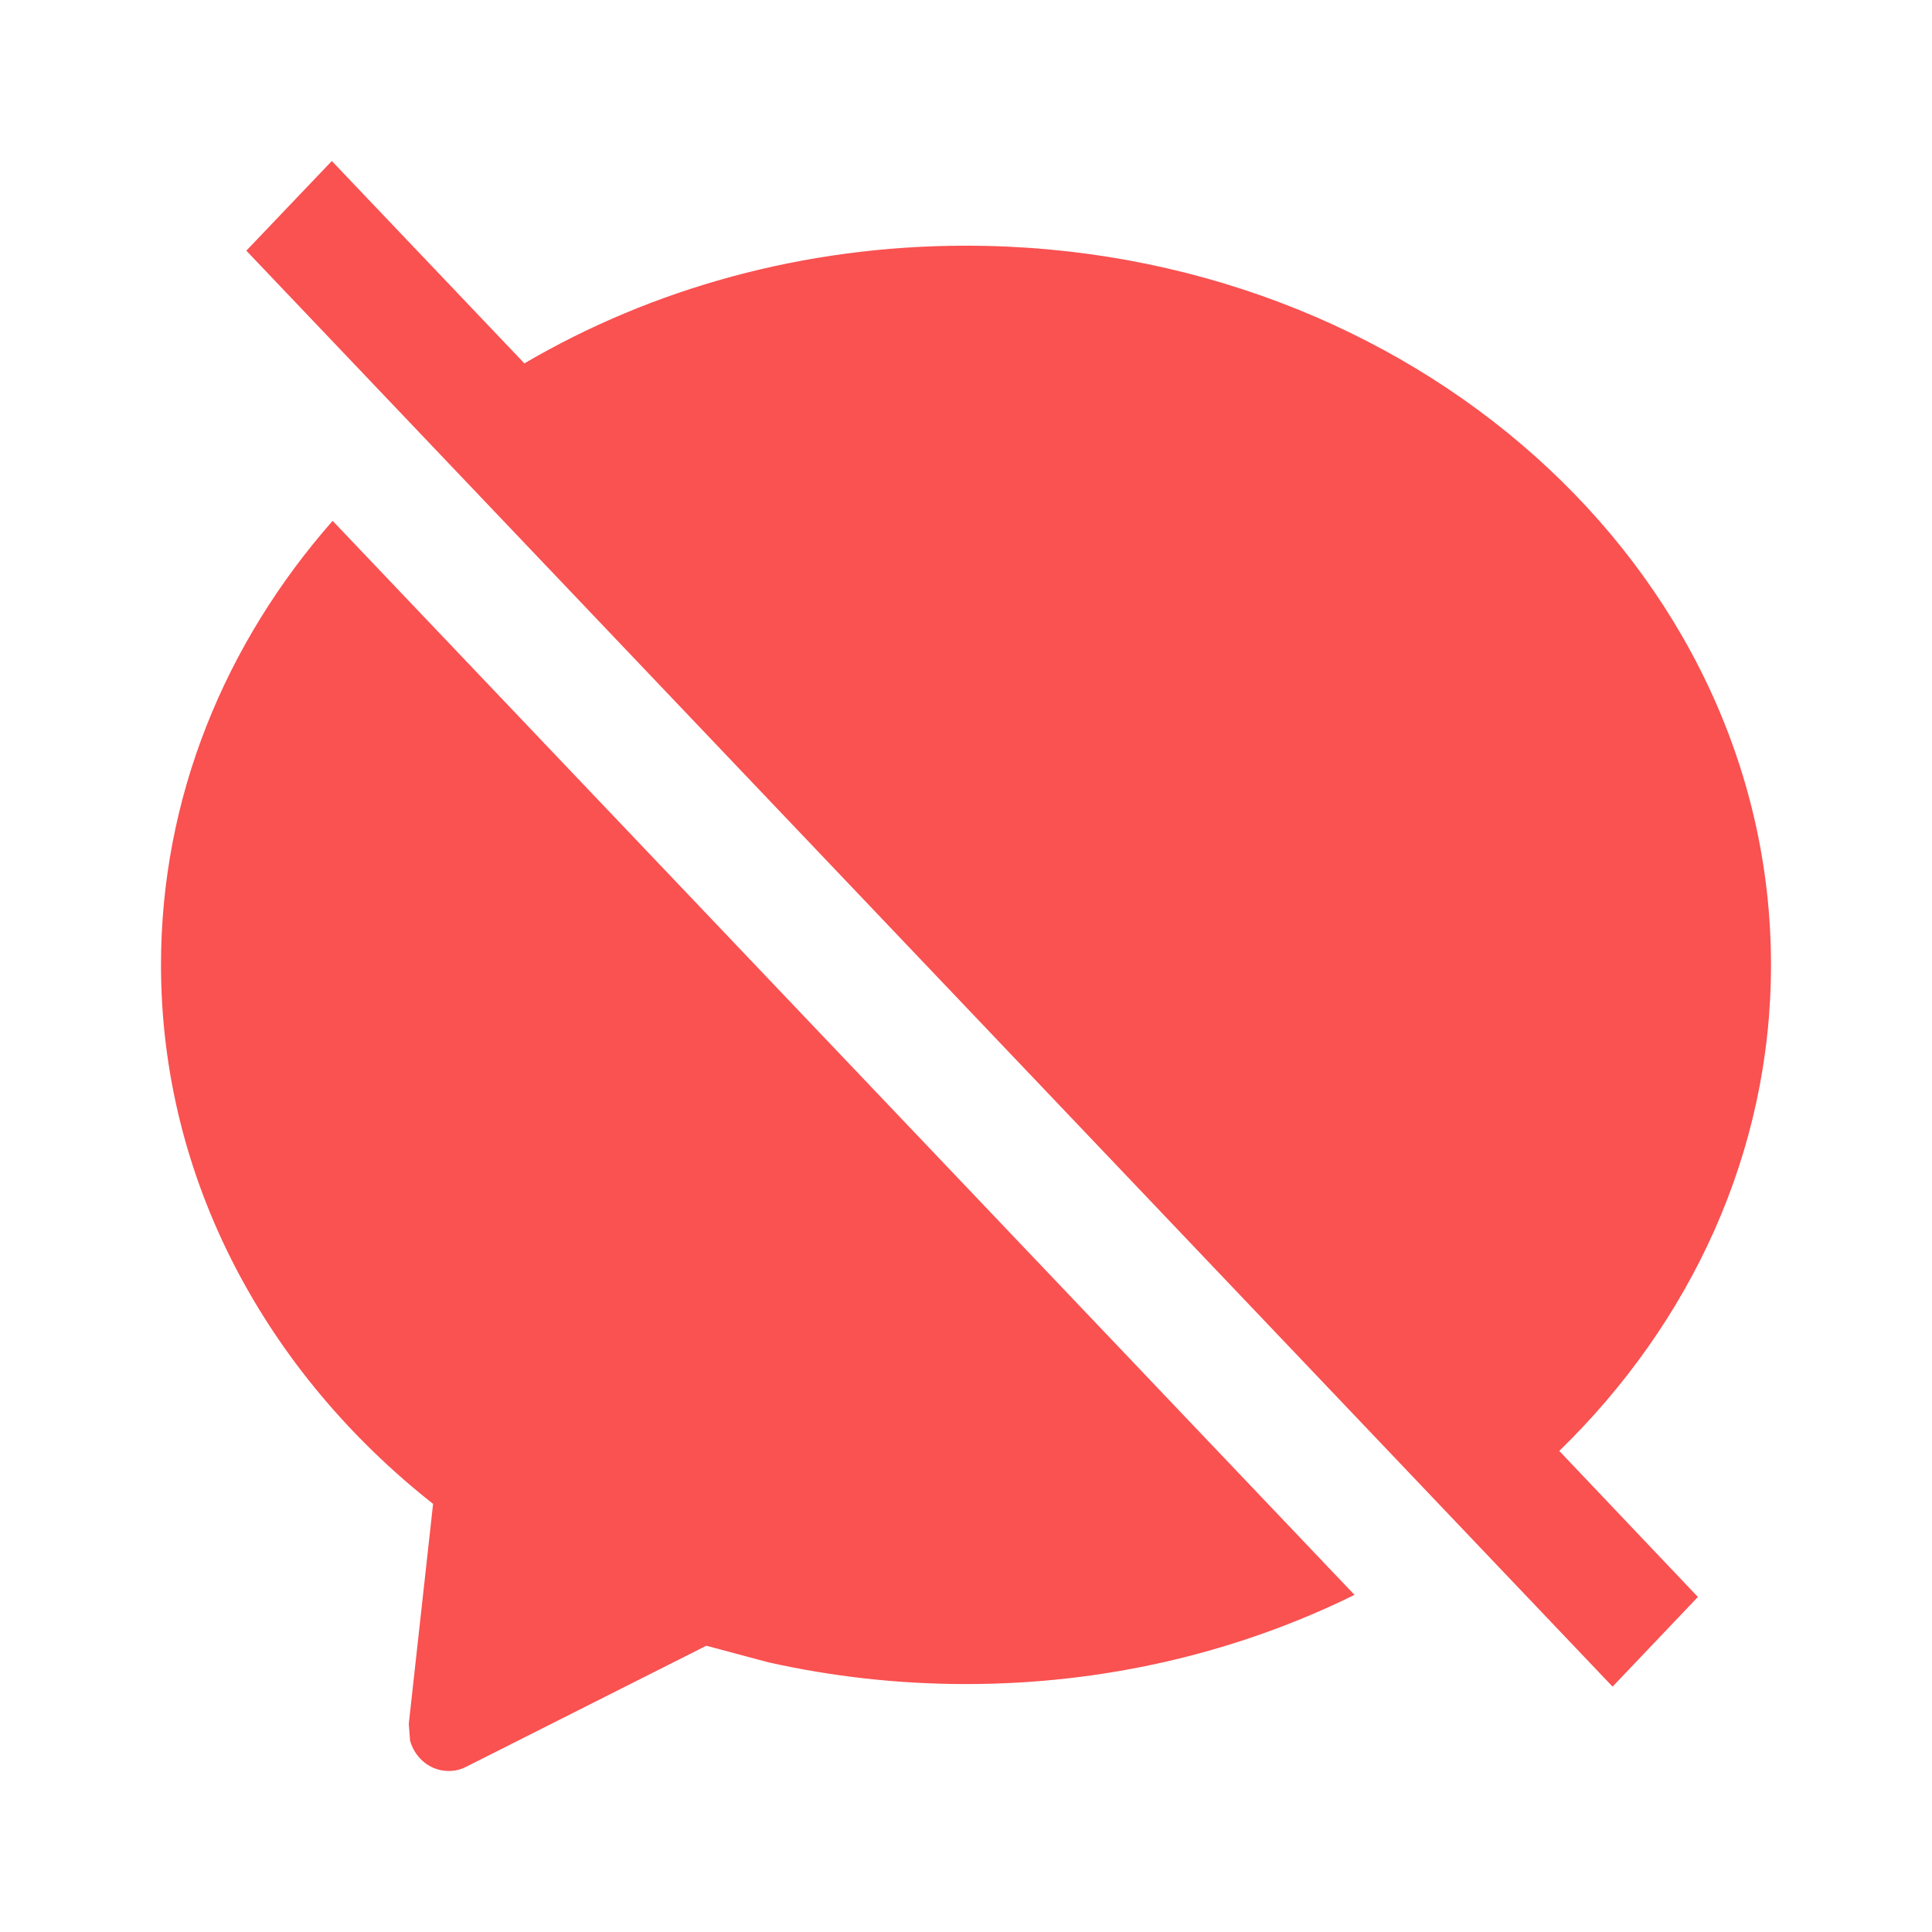 <?xml version="1.0" encoding="UTF-8"?>
<svg width="12px" height="12px" viewBox="0 0 12 12" version="1.1" xmlns="http://www.w3.org/2000/svg" xmlns:xlink="http://www.w3.org/1999/xlink">
    <!-- Generator: Sketch 63.1 (92452) - https://sketch.com -->
    <title>画板备份 3</title>
    <desc>Created with Sketch.</desc>
    <g id="画板备份-3" stroke="none" stroke-width="1" fill="none" fill-rule="evenodd">
        <path d="M2.066,3.235 L8.413,9.906 C7.697,10.259 6.875,10.46 6,10.46 C5.577,10.46 5.166,10.413 4.773,10.325 L4.387,10.222 L2.895,10.974 C2.853,10.996 2.805,11.004 2.758,10.998 C2.655,10.986 2.574,10.909 2.547,10.811 L2.539,10.707 L2.69,9.341 C1.653,8.523 1,7.326 1,5.993 C1,4.952 1.398,3.995 2.066,3.235 Z M2.061,1 L3.257,2.257 C4.045,1.795 4.987,1.526 6,1.526 C8.761,1.526 11,3.526 11,5.993 C11,7.157 10.502,8.217 9.685,9.012 L10.546,9.919 L10.016,10.476 L1.53,1.557 L2.061,1 Z" id="形状" fill="#FA5151"></path>
    </g>
</svg>
